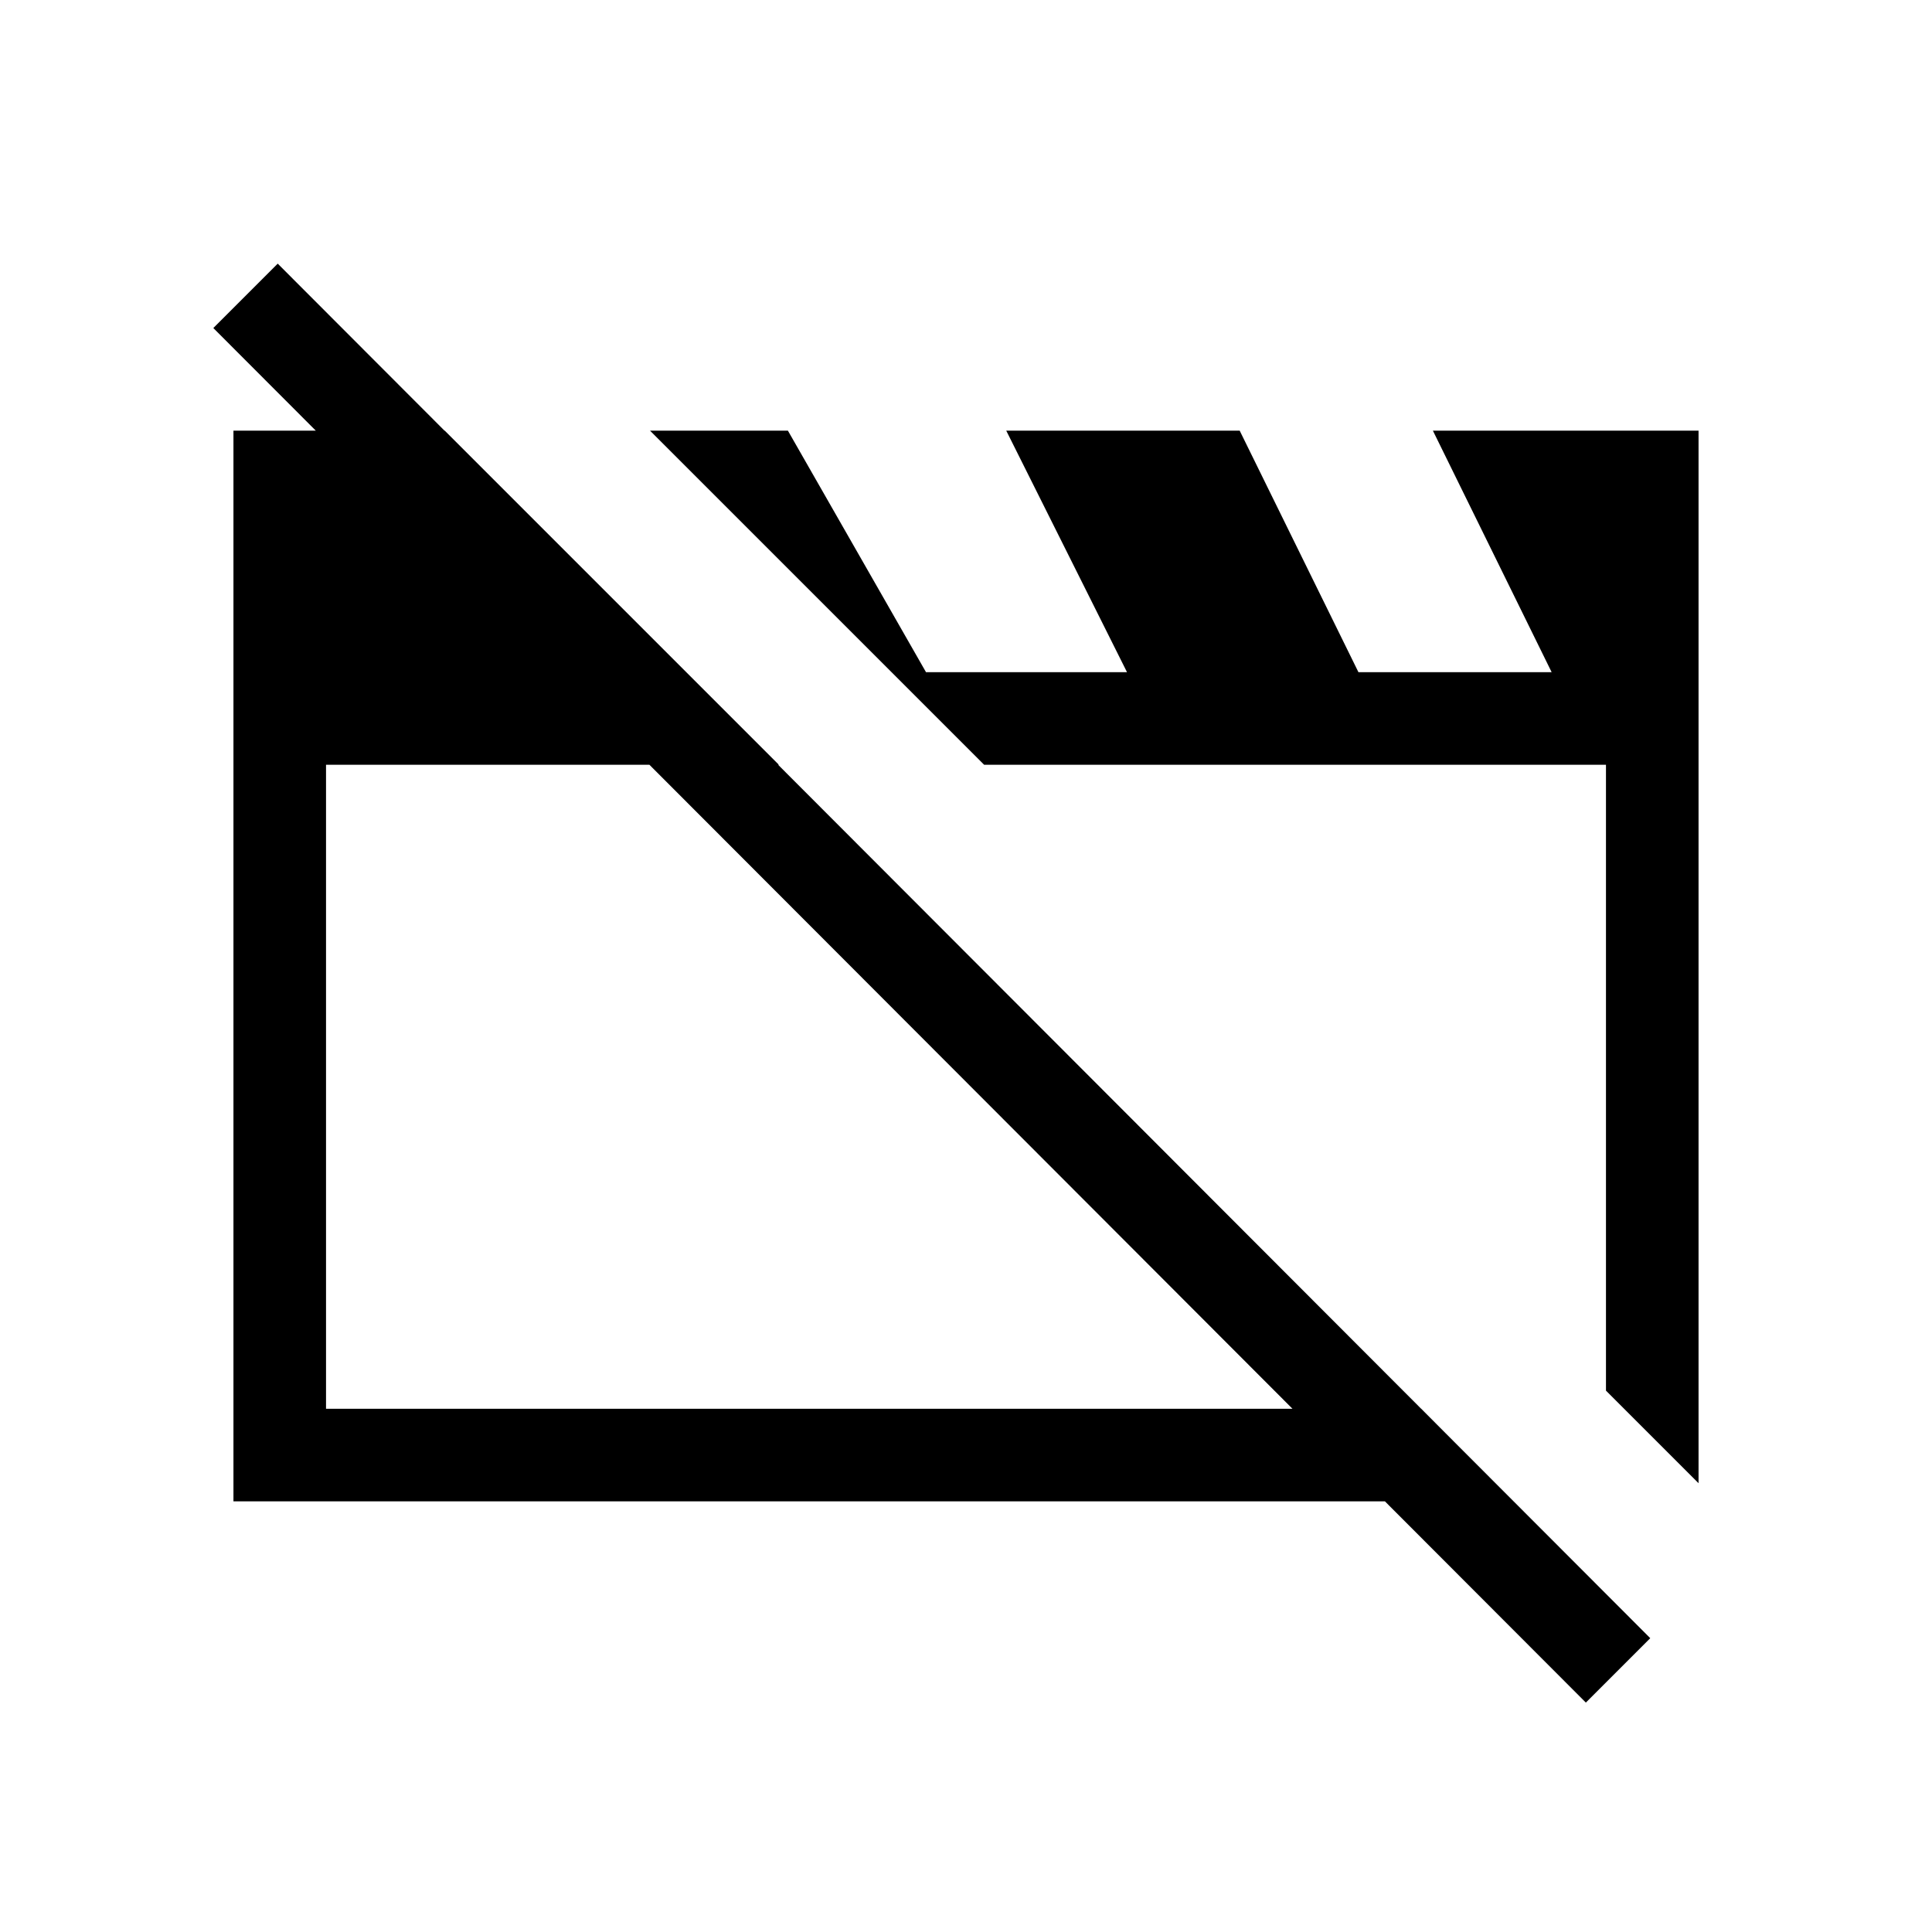 <svg xmlns="http://www.w3.org/2000/svg" height="20" viewBox="0 -960 960 960" width="20"><path d="M116-214v-532h105l166 166H162v320h544.2l45.8 46H116Zm728-9-46-46v-311H489L323-746h68.51L483-586l-40-40h117l-60-120h116l59 120h96l-59-120h132v523Zm-56 109L106-797l32-32 682 683-32 32ZM482-420Zm163 7Z"/></svg>